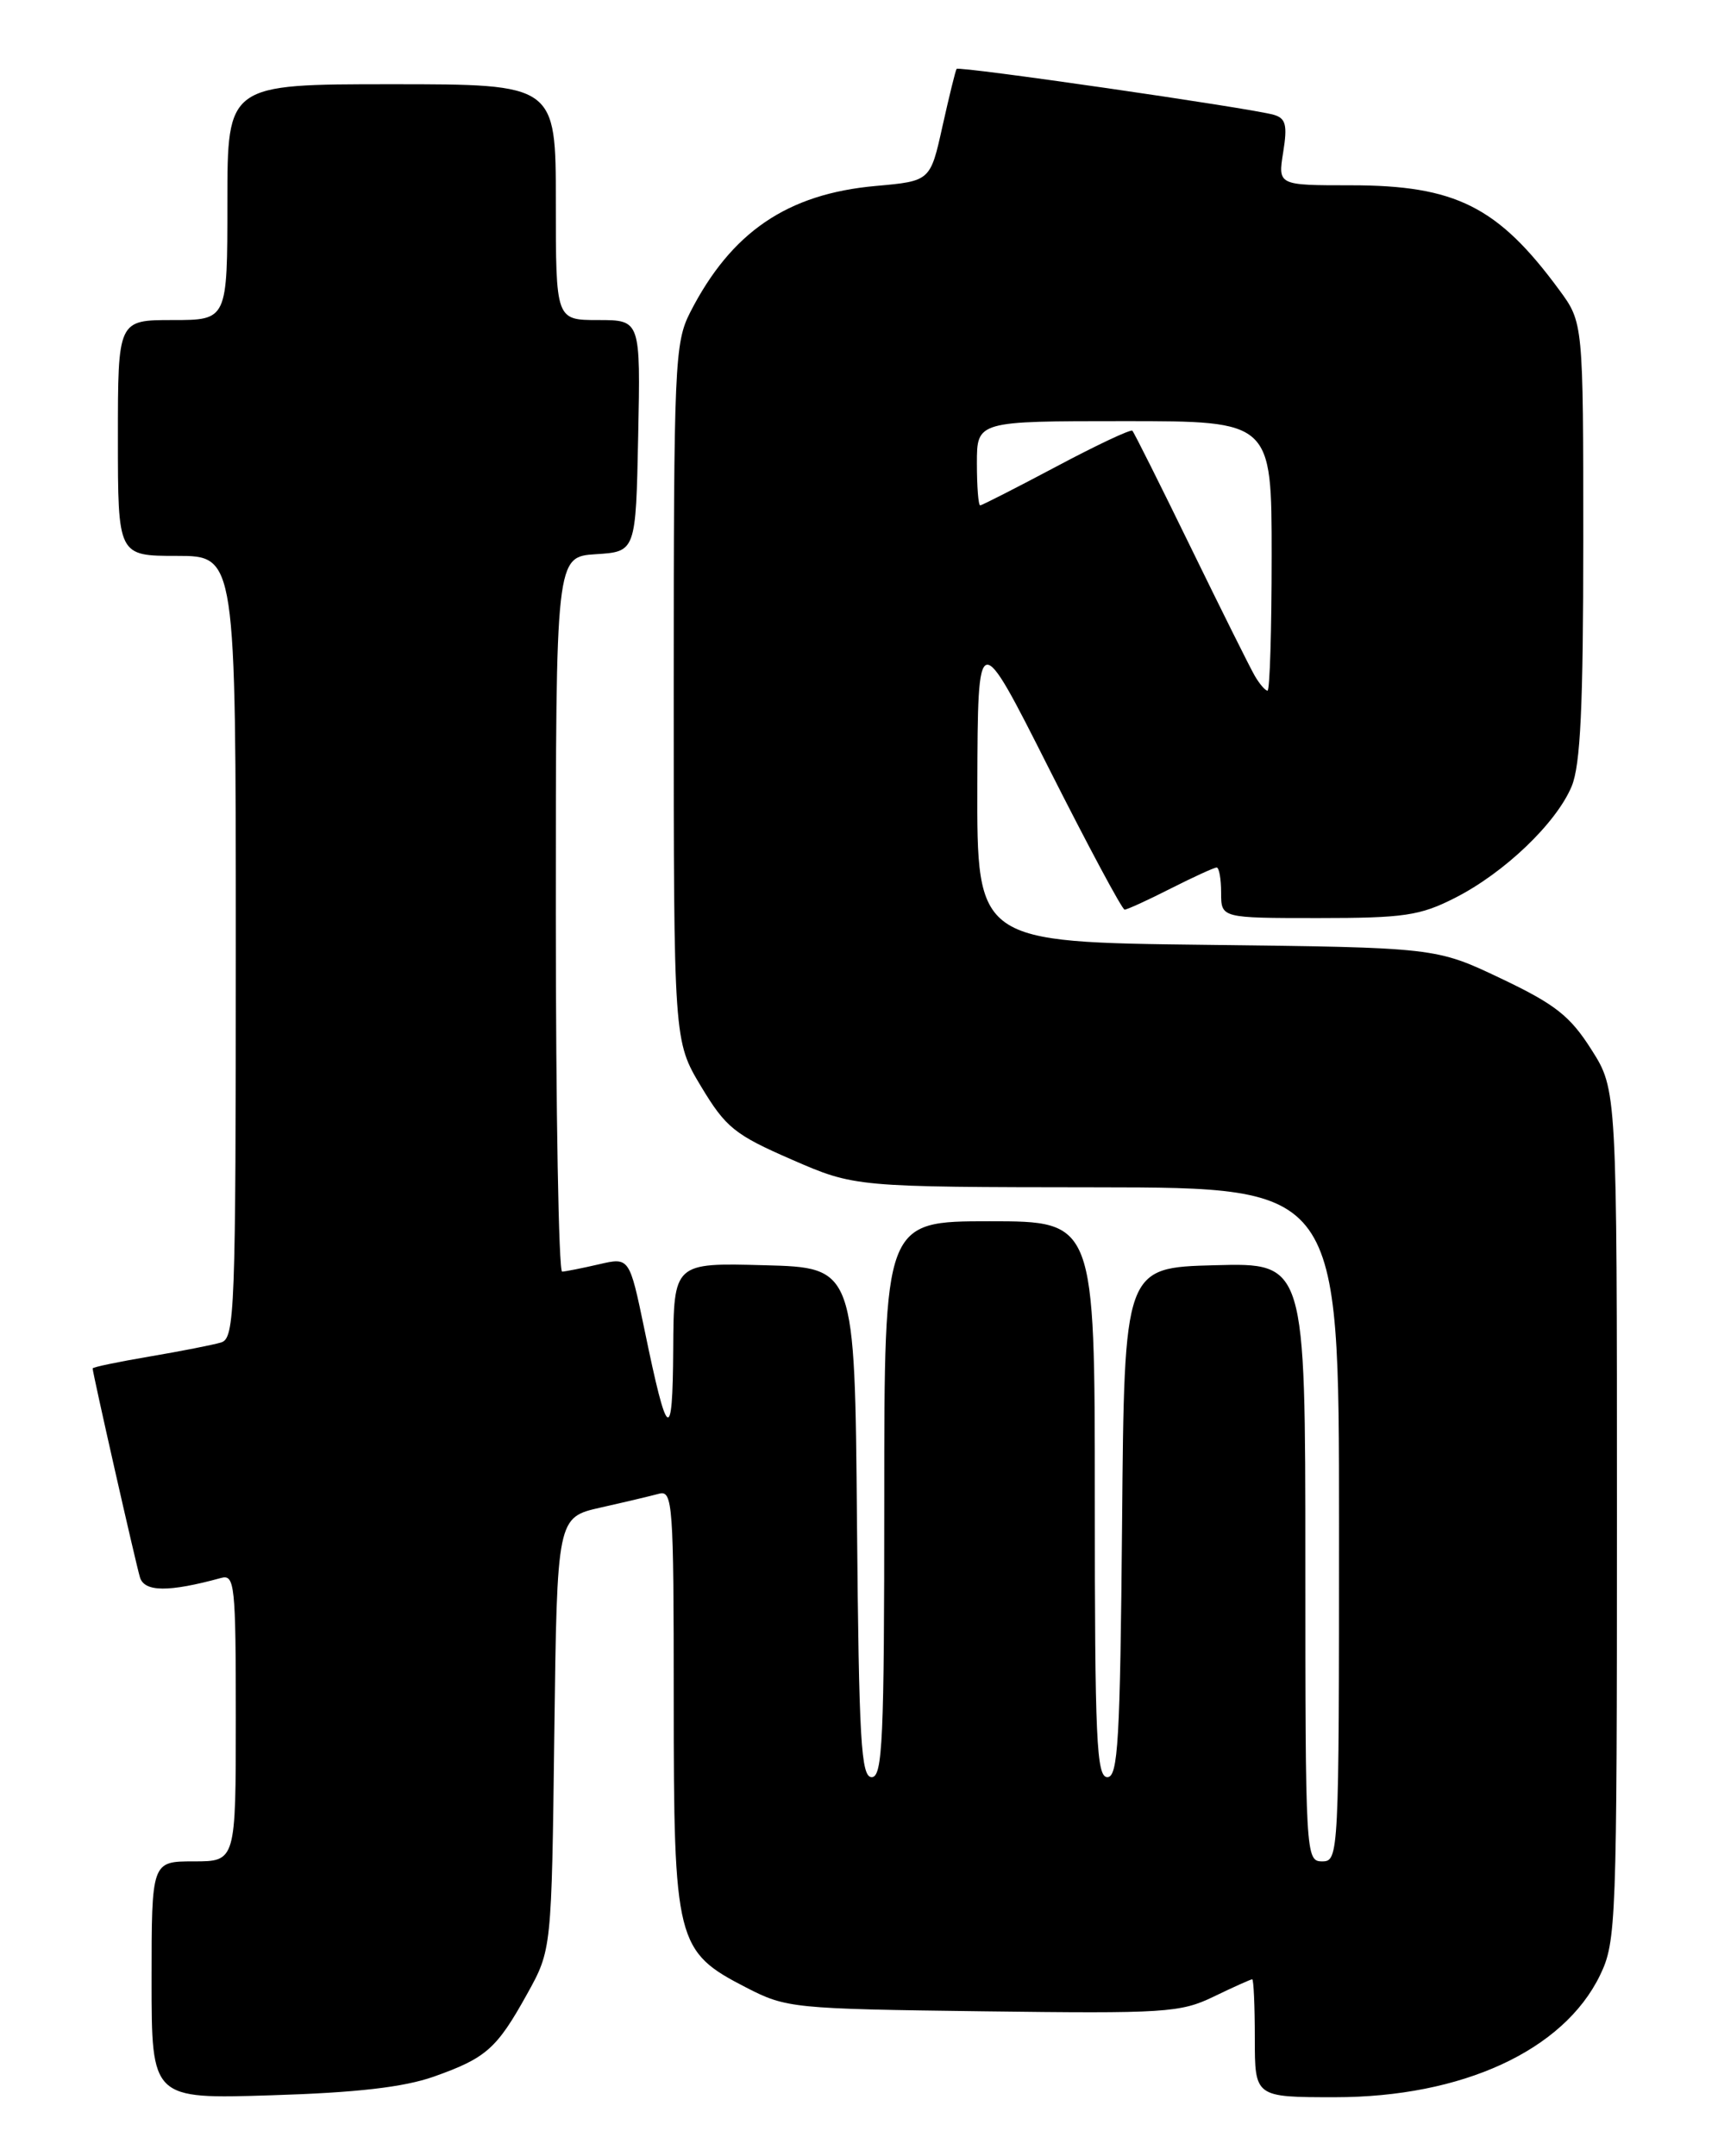 <?xml version="1.0" encoding="UTF-8" standalone="no"?>
<!DOCTYPE svg PUBLIC "-//W3C//DTD SVG 1.1//EN" "http://www.w3.org/Graphics/SVG/1.1/DTD/svg11.dtd" >
<svg xmlns="http://www.w3.org/2000/svg" xmlns:xlink="http://www.w3.org/1999/xlink" version="1.1" viewBox="0 0 204 256">
 <g >
 <path fill="currentColor"
d=" M 51.50 246.56 C 57.74 244.35 58.99 243.24 62.60 236.73 C 65.50 231.50 65.50 231.50 65.82 205.83 C 66.15 180.16 66.15 180.16 71.32 178.99 C 74.17 178.35 77.29 177.61 78.25 177.35 C 79.88 176.90 80.00 178.53 80.00 201.70 C 80.00 230.62 80.27 231.69 88.61 235.98 C 93.36 238.43 94.16 238.51 116.69 238.80 C 138.38 239.08 140.16 238.97 144.13 237.05 C 146.47 235.92 148.52 235.00 148.69 235.00 C 148.86 235.00 149.00 238.15 149.00 242.00 C 149.00 249.00 149.00 249.00 158.52 249.00 C 173.62 249.00 185.66 243.46 189.99 234.52 C 191.92 230.53 192.00 228.42 192.00 179.88 C 192.00 129.39 192.00 129.39 188.97 124.62 C 186.44 120.63 184.68 119.24 178.22 116.17 C 170.50 112.50 170.50 112.50 143.25 112.18 C 116.00 111.86 116.00 111.86 116.05 93.18 C 116.11 74.50 116.11 74.50 124.56 91.25 C 129.21 100.46 133.25 108.00 133.54 108.00 C 133.83 108.00 136.29 106.88 139.00 105.50 C 141.71 104.13 144.17 103.00 144.47 103.00 C 144.76 103.00 145.00 104.35 145.00 106.00 C 145.00 109.00 145.00 109.00 156.53 109.00 C 166.72 109.00 168.62 108.72 172.78 106.60 C 178.63 103.63 184.79 97.74 186.62 93.37 C 187.67 90.85 188.00 83.93 188.00 64.18 C 188.00 38.30 188.00 38.30 185.13 34.40 C 177.86 24.52 172.82 22.00 160.40 22.00 C 151.74 22.00 151.74 22.00 152.37 18.07 C 152.89 14.85 152.68 14.04 151.25 13.63 C 148.48 12.83 113.84 7.82 113.59 8.18 C 113.46 8.35 112.71 11.42 111.91 15.00 C 110.47 21.50 110.47 21.50 103.98 22.08 C 93.48 23.02 86.82 27.56 81.95 37.09 C 80.11 40.71 80.00 43.23 80.00 82.25 C 80.00 123.59 80.00 123.59 83.25 129.00 C 86.18 133.87 87.24 134.73 94.00 137.67 C 101.50 140.94 101.50 140.94 130.25 140.97 C 159.00 141.00 159.00 141.00 159.00 181.00 C 159.00 220.33 158.97 221.00 157.00 221.00 C 155.04 221.00 155.00 220.33 155.00 185.47 C 155.00 149.93 155.00 149.93 144.25 150.22 C 133.50 150.50 133.50 150.50 133.24 180.75 C 133.01 206.72 132.76 211.00 131.49 211.00 C 130.20 211.00 130.00 206.52 130.00 178.00 C 130.00 145.00 130.00 145.00 117.50 145.00 C 105.00 145.00 105.00 145.00 105.00 178.00 C 105.00 206.52 104.80 211.00 103.51 211.00 C 102.24 211.00 101.99 206.72 101.76 180.75 C 101.50 150.50 101.50 150.50 90.75 150.22 C 80.00 149.93 80.00 149.93 79.94 160.22 C 79.87 171.54 79.26 171.13 76.53 157.88 C 74.74 149.27 74.74 149.27 71.12 150.11 C 69.13 150.57 67.16 150.96 66.75 150.98 C 66.34 150.99 66.00 131.90 66.00 108.55 C 66.00 66.11 66.00 66.11 70.75 65.80 C 75.50 65.50 75.50 65.50 75.78 51.75 C 76.06 38.00 76.06 38.00 71.03 38.00 C 66.00 38.00 66.00 38.00 66.00 24.00 C 66.00 10.00 66.00 10.00 46.50 10.00 C 27.00 10.00 27.00 10.00 27.00 24.00 C 27.00 38.00 27.00 38.00 20.50 38.00 C 14.00 38.00 14.00 38.00 14.00 52.00 C 14.00 66.00 14.00 66.00 21.00 66.00 C 28.00 66.00 28.00 66.00 28.00 112.43 C 28.00 155.79 27.88 158.90 26.25 159.39 C 25.29 159.68 21.46 160.43 17.75 161.06 C 14.04 161.69 11.00 162.32 11.00 162.47 C 11.00 163.02 16.11 185.59 16.62 187.28 C 17.15 189.03 20.04 189.05 26.25 187.35 C 27.87 186.90 28.00 188.16 28.00 203.93 C 28.00 221.00 28.00 221.00 23.00 221.00 C 18.00 221.00 18.00 221.00 18.00 235.11 C 18.00 249.22 18.00 249.22 32.25 248.77 C 42.36 248.46 47.95 247.81 51.50 246.56 Z  M 149.00 80.25 C 148.44 79.29 145.02 72.42 141.40 65.00 C 137.78 57.58 134.66 51.34 134.46 51.14 C 134.27 50.94 130.21 52.85 125.44 55.39 C 120.67 57.92 116.60 60.00 116.39 60.00 C 116.17 60.00 116.00 57.75 116.00 55.00 C 116.00 50.00 116.00 50.00 133.50 50.00 C 151.00 50.00 151.00 50.00 151.00 66.00 C 151.00 74.80 150.78 82.00 150.51 82.00 C 150.24 82.00 149.56 81.21 149.00 80.25 Z "/>
</g>
</svg>